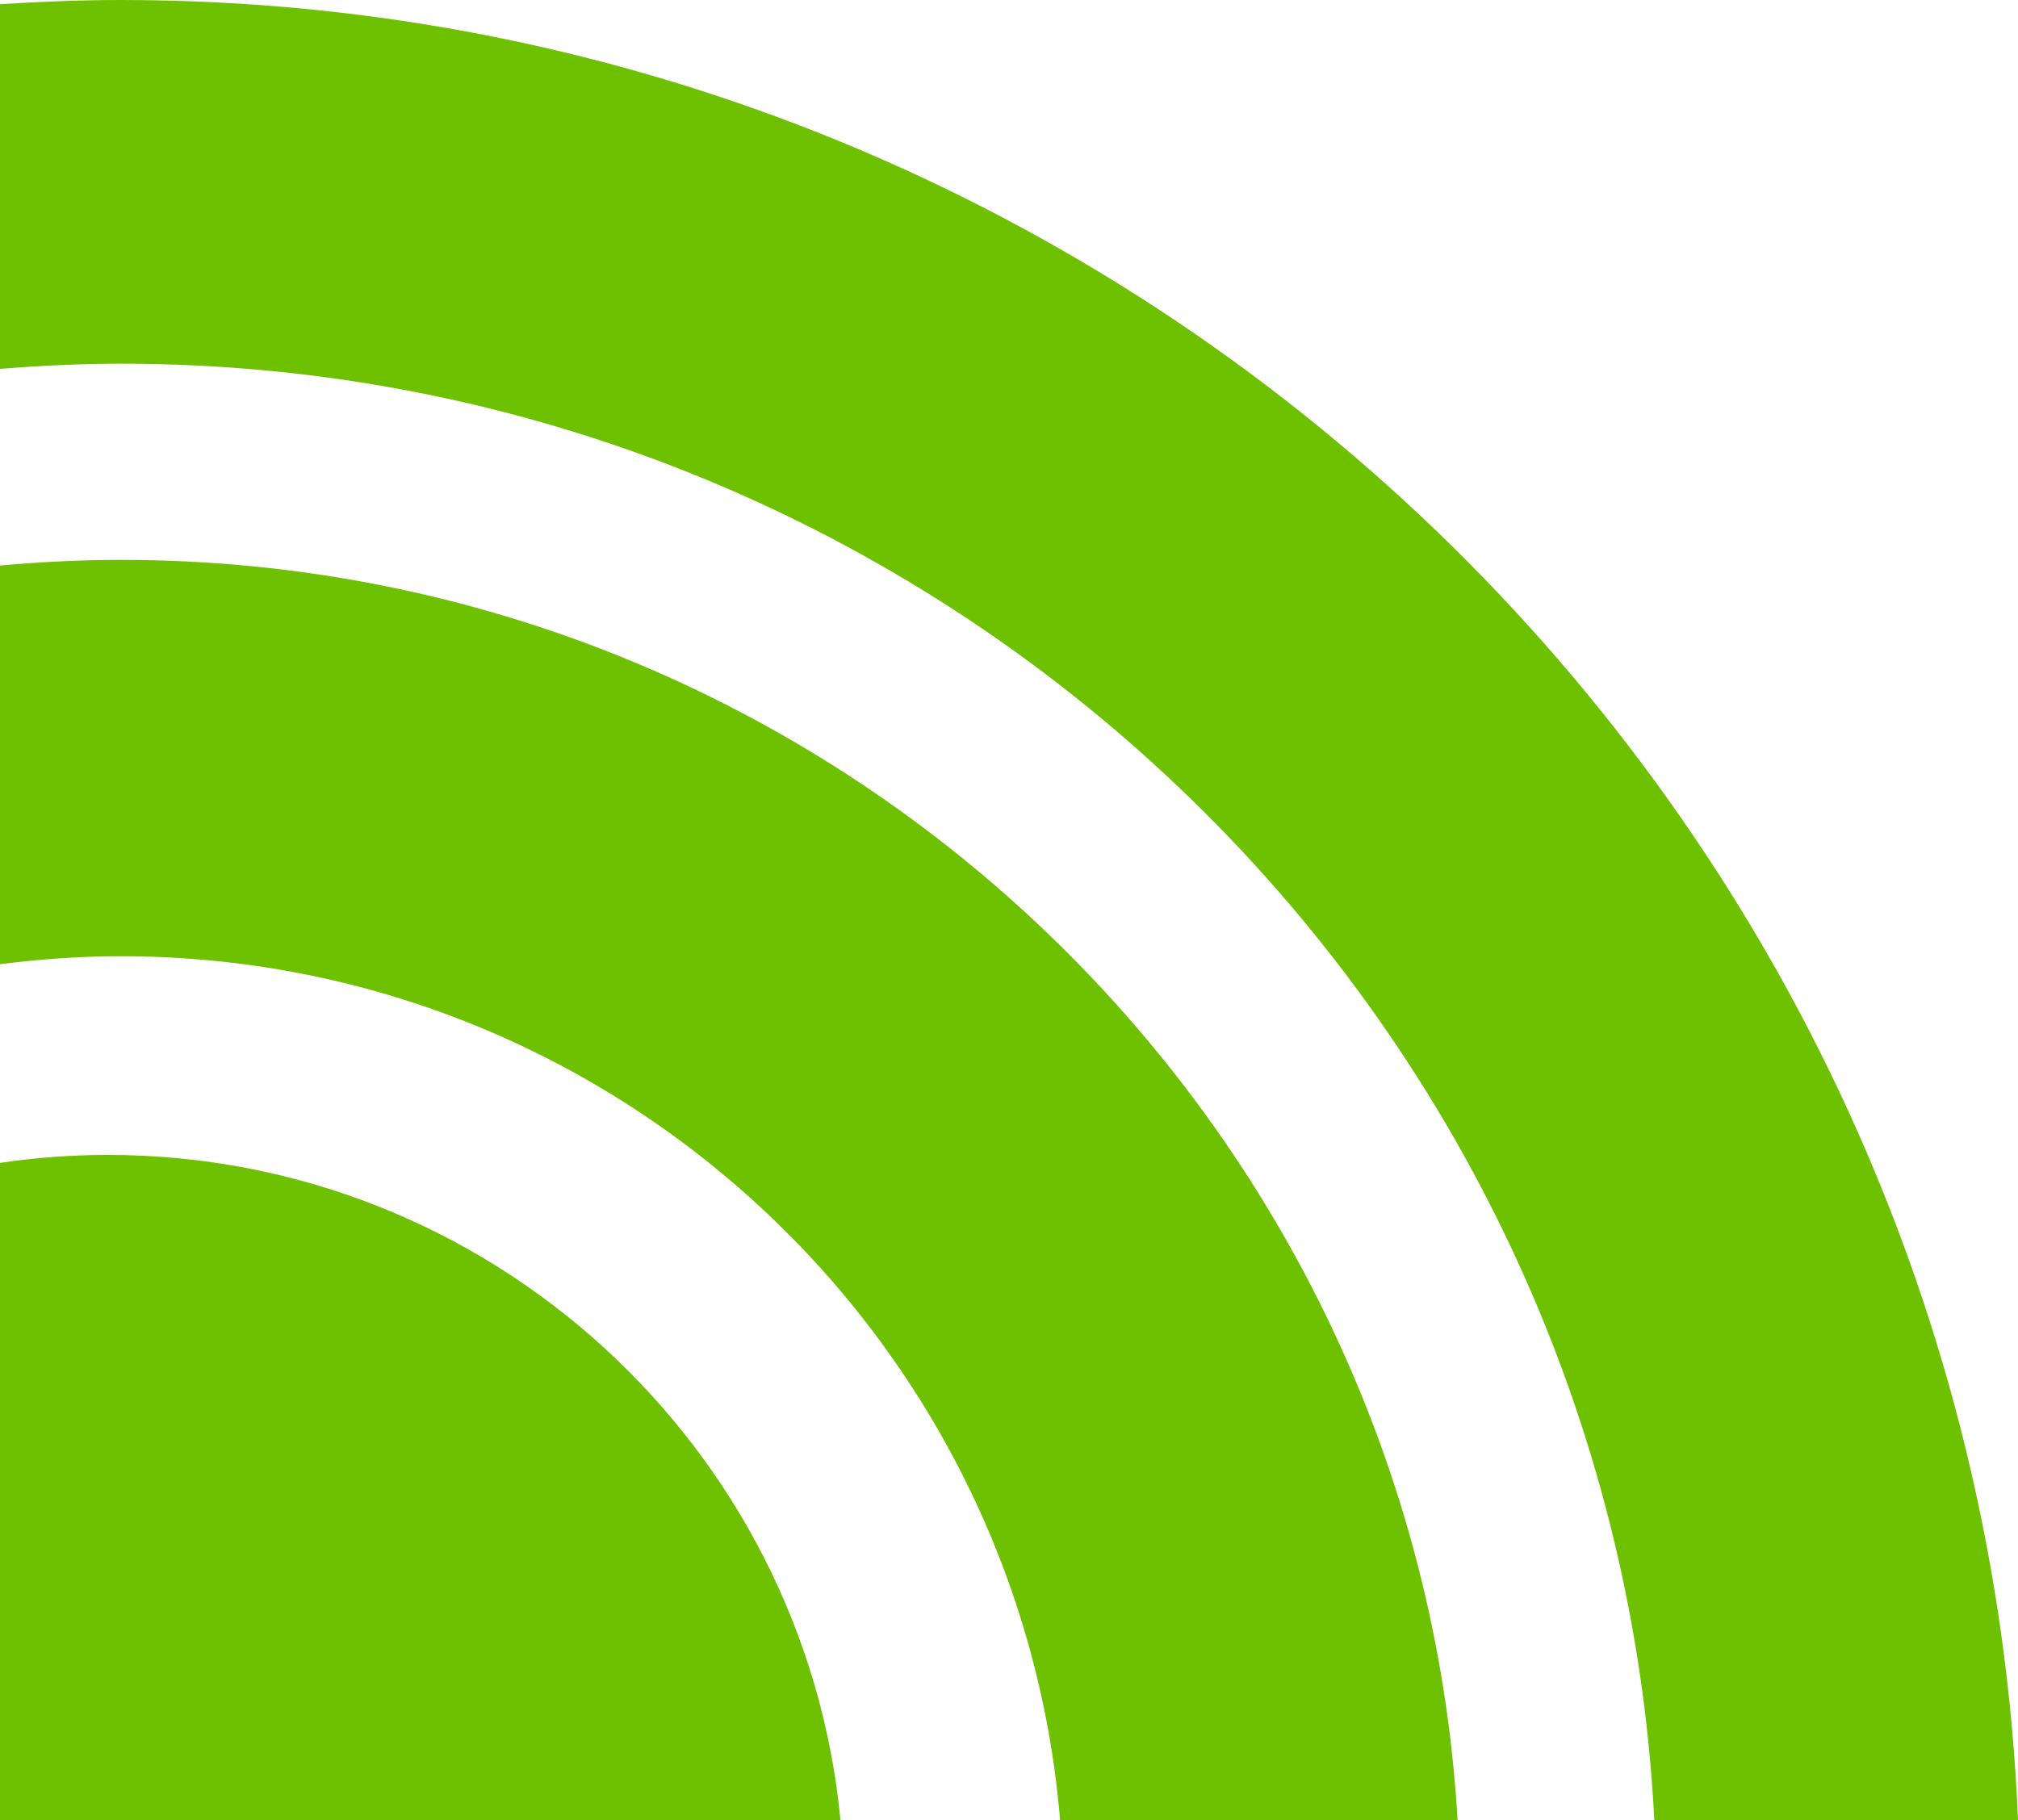 <svg version="1.1" id="图层_1" x="0px" y="0px" width="72.417px" height="65.328px" viewBox="0 0 72.417 65.328" enable-background="new 0 0 72.417 65.328" xml:space="preserve" xmlns="http://www.w3.org/2000/svg" xmlns:xlink="http://www.w3.org/1999/xlink" xmlns:xml="http://www.w3.org/XML/1998/namespace">
  <path fill="#6DC100" d="M30.161,65.328H0V41.736c1.266-0.188,2.559-0.285,3.875-0.285C17.584,41.451,28.883,51.949,30.161,65.328z
	 M4.331,0C2.875,0,1.434,0.061,0,0.152v13.086c1.431-0.112,2.872-0.186,4.33-0.186c29.438,0,53.559,23.197,55.036,52.275h13.051
	C70.927,29.053,40.965,0,4.331,0z M4.33,20.094c-1.46,0-2.902,0.076-4.33,0.204v14.308c1.42-0.182,2.862-0.287,4.331-0.287
	c17.705,0,32.269,13.67,33.712,31.01h14.264C50.837,40.135,29.885,20.094,4.33,20.094z" class="color c1"/>
</svg>